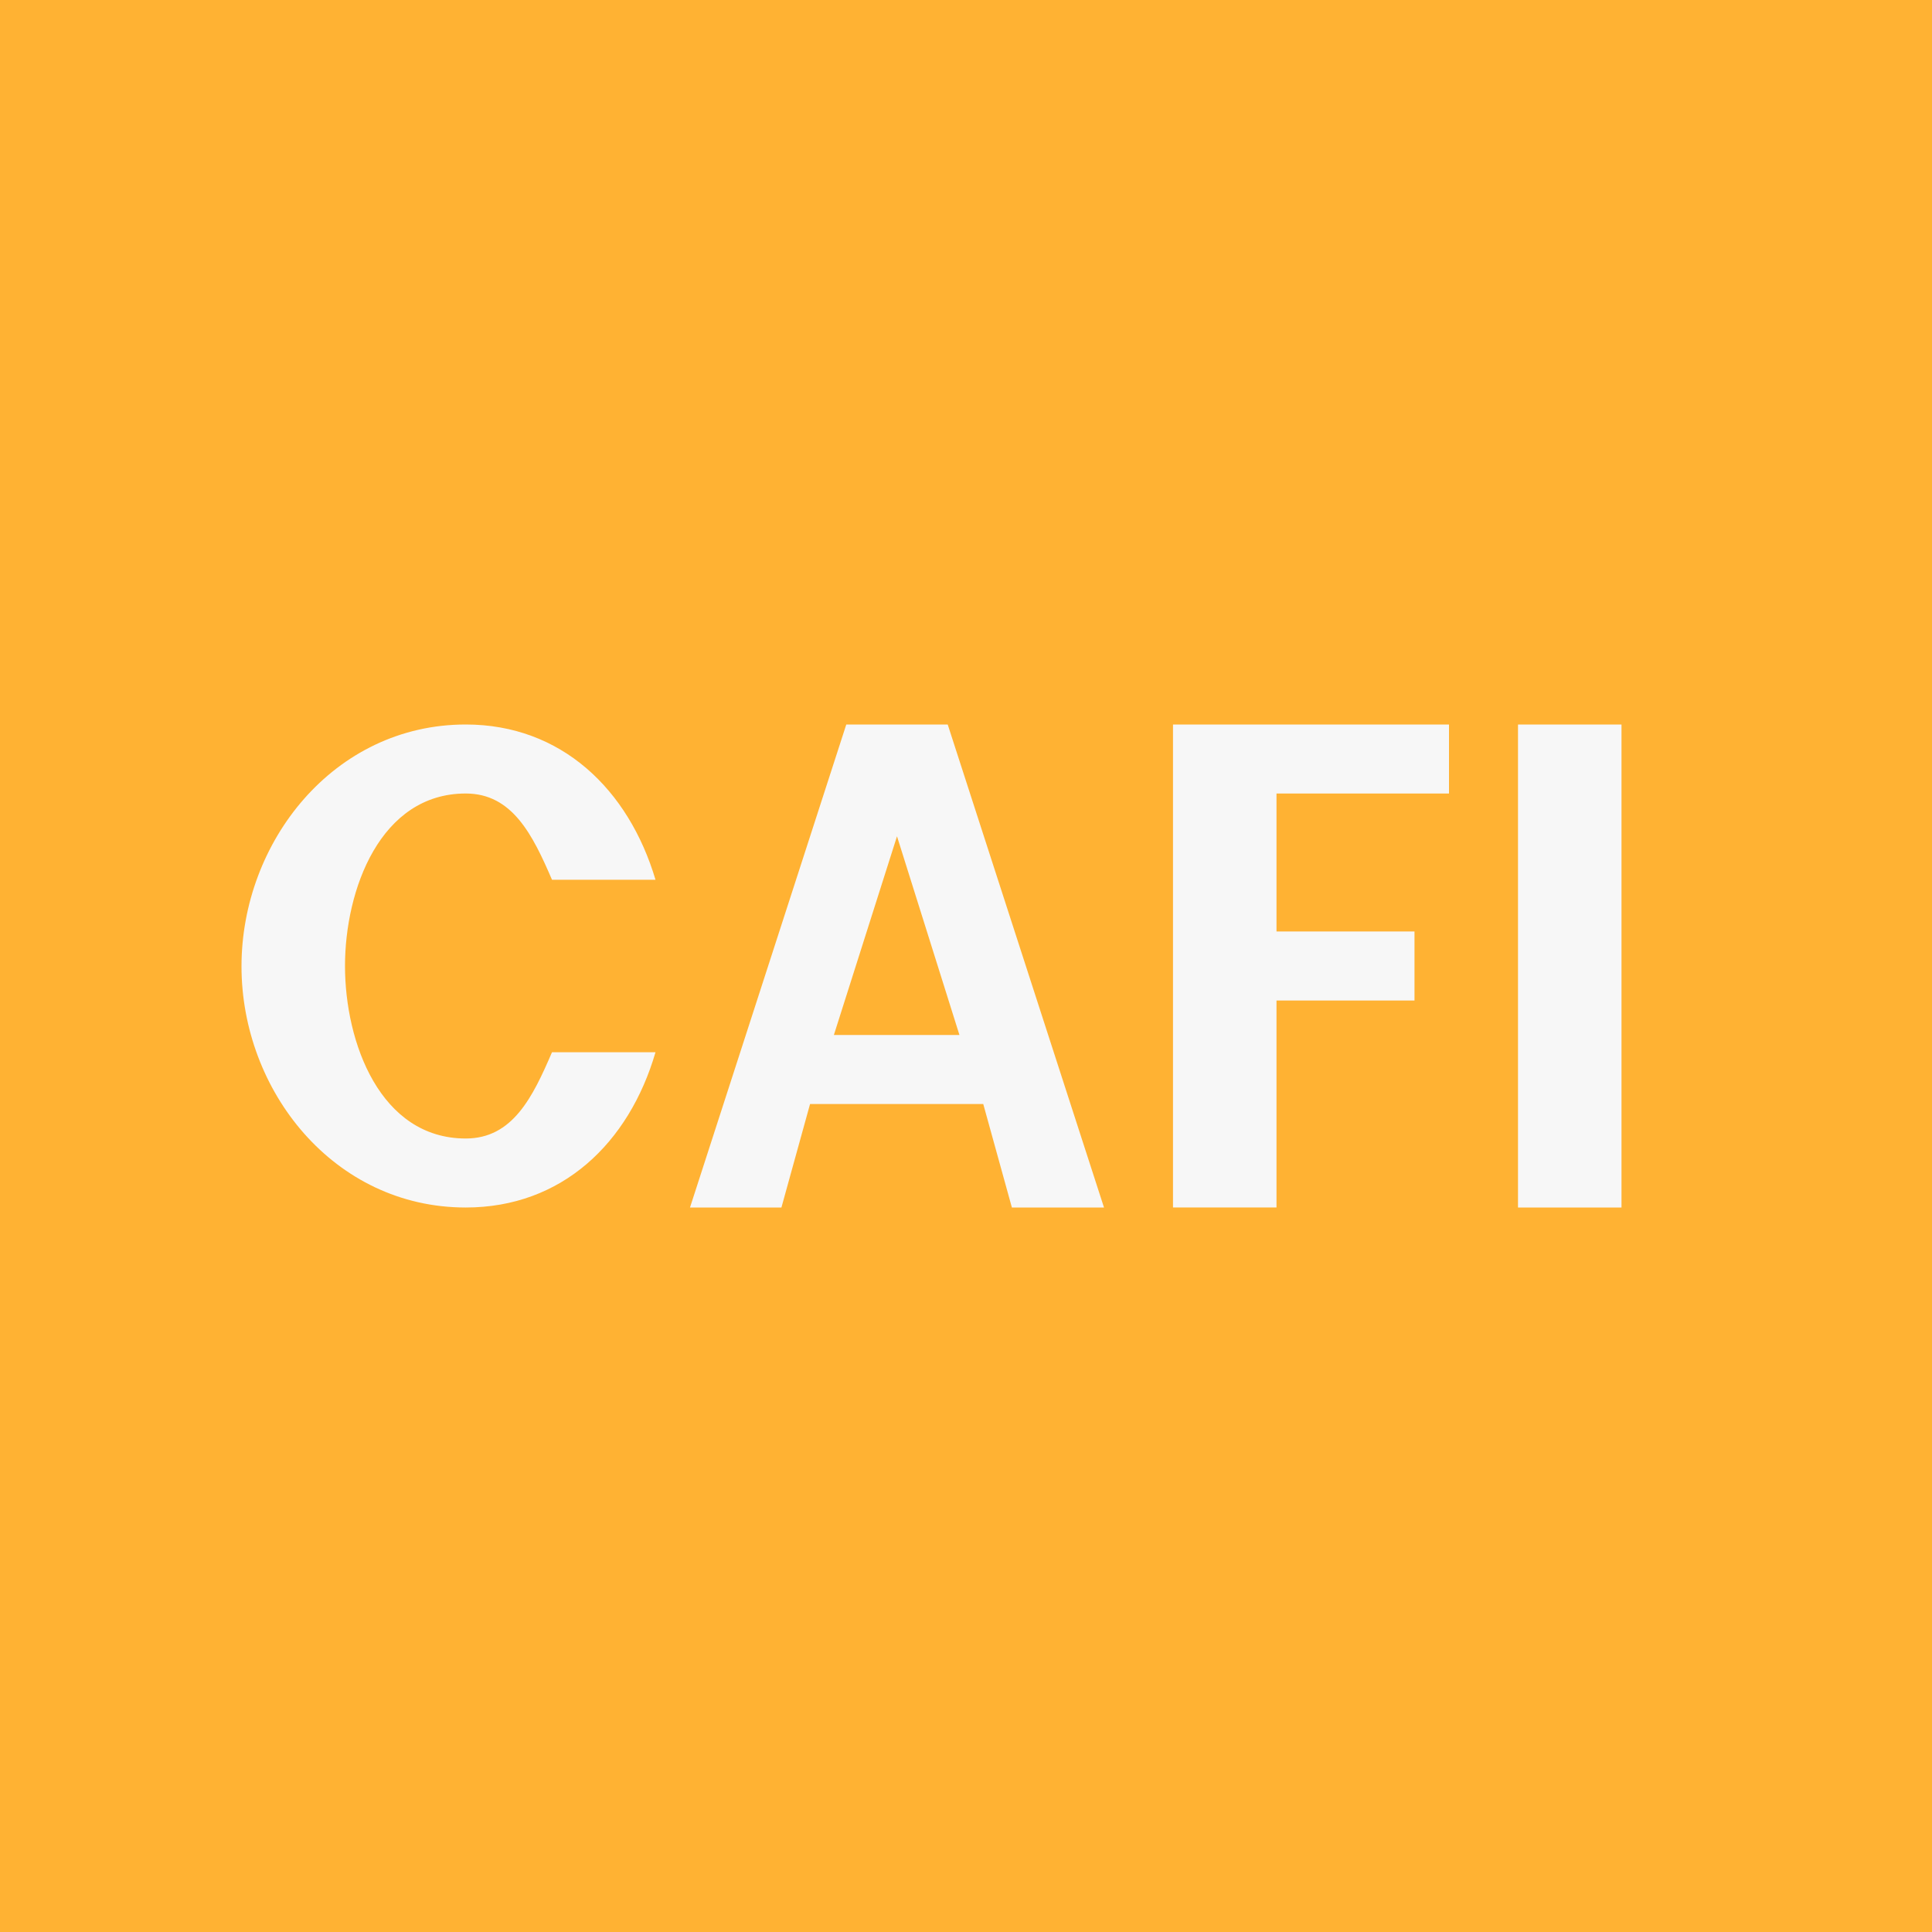 <!-- by TradeStack --><svg width="56" height="56" viewBox="0 0 56 56" xmlns="http://www.w3.org/2000/svg"><path fill="#FFB233" d="M0 0h56v56H0z"/><path d="M47 21v14h-3V21h3ZM42 21v2h-5v4h4v2h-4v6h-3V21h8ZM28.5 32h-5.02l-.83 3H20l4.53-14h2.94L32 35h-2.67l-.83-3Zm-.69-2L26 24.24 24.17 30h3.64ZM7 28.01C7 24.41 9.67 21 13.5 21c2.77 0 4.72 1.88 5.5 4.5h-3c-.56-1.3-1.15-2.5-2.5-2.5-2.48 0-3.5 2.79-3.5 5 0 2.22 1.02 5 3.5 5 1.36 0 1.94-1.2 2.5-2.5h3c-.77 2.64-2.72 4.5-5.5 4.5C9.67 35 7 31.61 7 28.01Z" fill="#F7F7F7"/></svg>